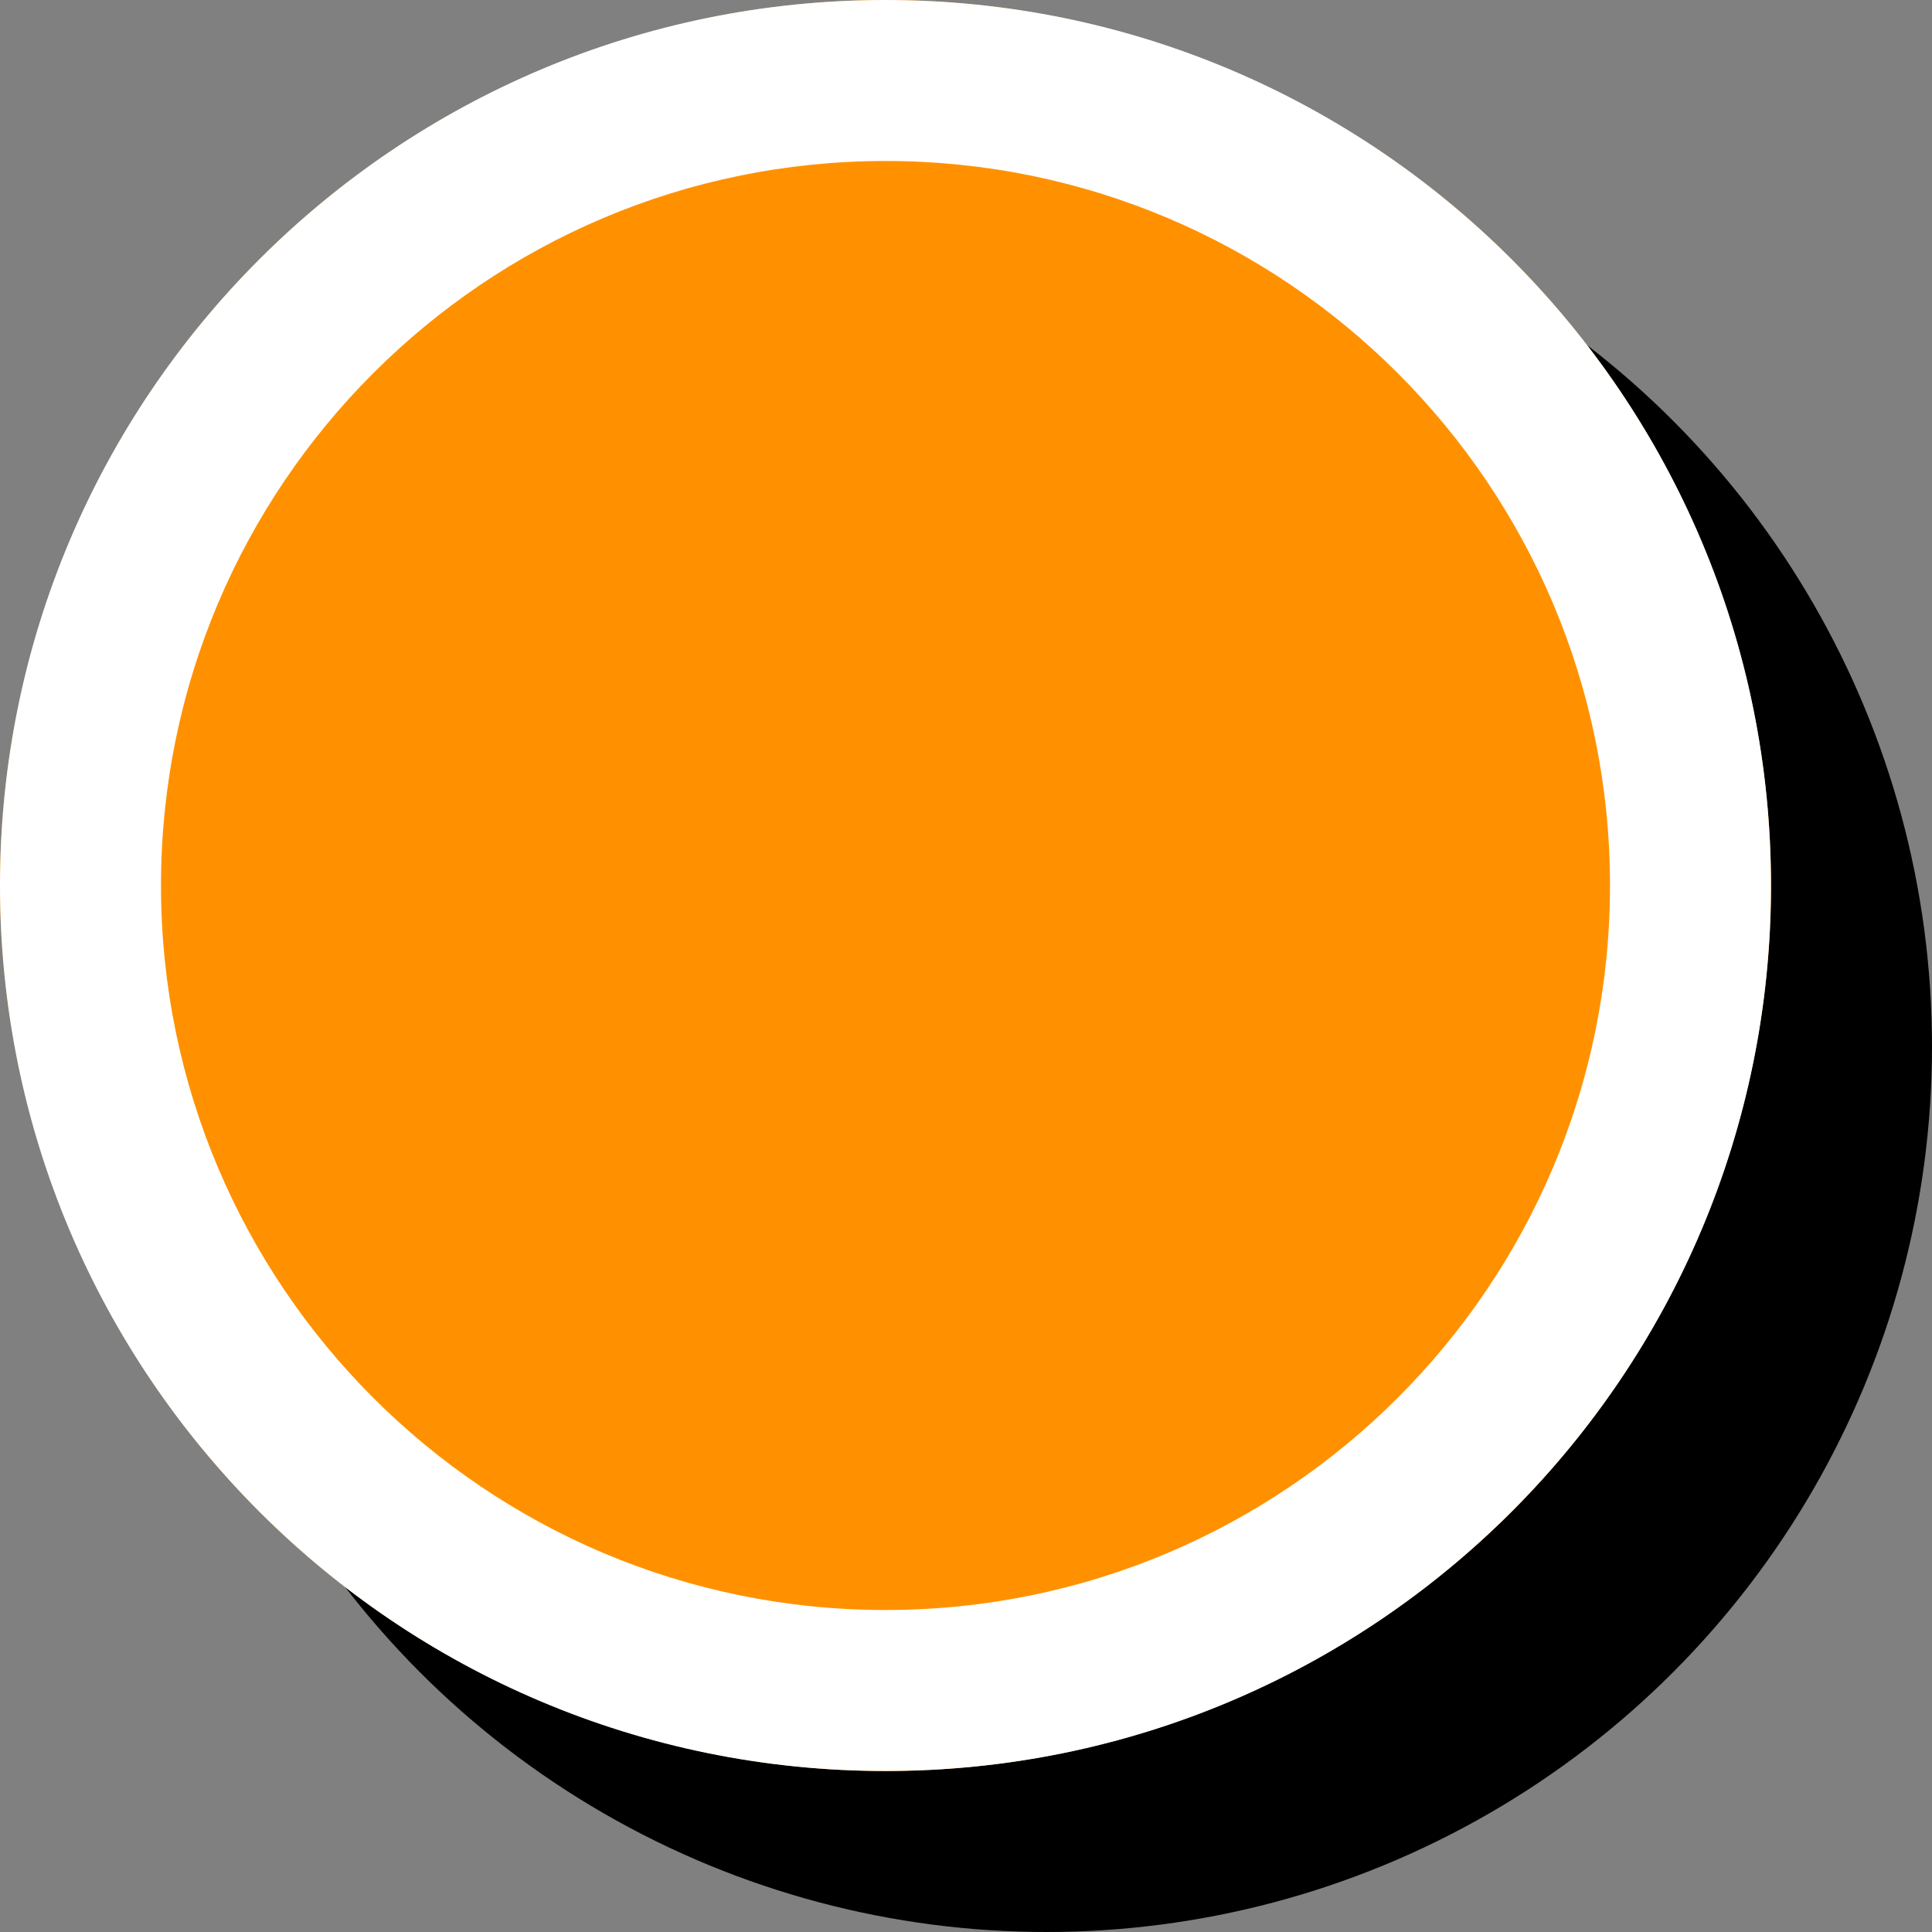 <?xml version="1.0" encoding="UTF-8"?>
<svg viewBox="0 0 12 12" version="1.1" xmlns="http://www.w3.org/2000/svg" xmlns:xlink="http://www.w3.org/1999/xlink">
    <rect x="0" y="0" width="12" height="12" fill="#808080" stroke="none"/>
    <!-- Generator: Sketch 46.2 (44496) - http://www.bohemiancoding.com/sketch -->
    <title>cirkel</title>
    <desc>Created with Sketch.</desc>
    <defs></defs>
    <circle id="bg" fill="#000000" cx="6.5" cy="6.5" r="5.5"></circle>
    <circle id="color" fill="#FF9100" cx="5.5" cy="5.5" r="5.5"></circle>
    <path d="M5.5,10 C7.985,10 10,7.985 10,5.5 C10,3.015 7.985,1 5.5,1 C3.015,1 1,3.015 1,5.5 C1,7.985 3.015,10 5.5,10 Z M5.5,11 C2.462,11 -1.13686838e-13,8.538 -1.13686838e-13,5.5 C-1.13686838e-13,2.462 2.462,0 5.5,0 C8.538,0 11,2.462 11,5.5 C11,8.538 8.538,11 5.5,11 Z" id="border" fill="#FFFFFF" fill-rule="nonzero"></path>
</svg>